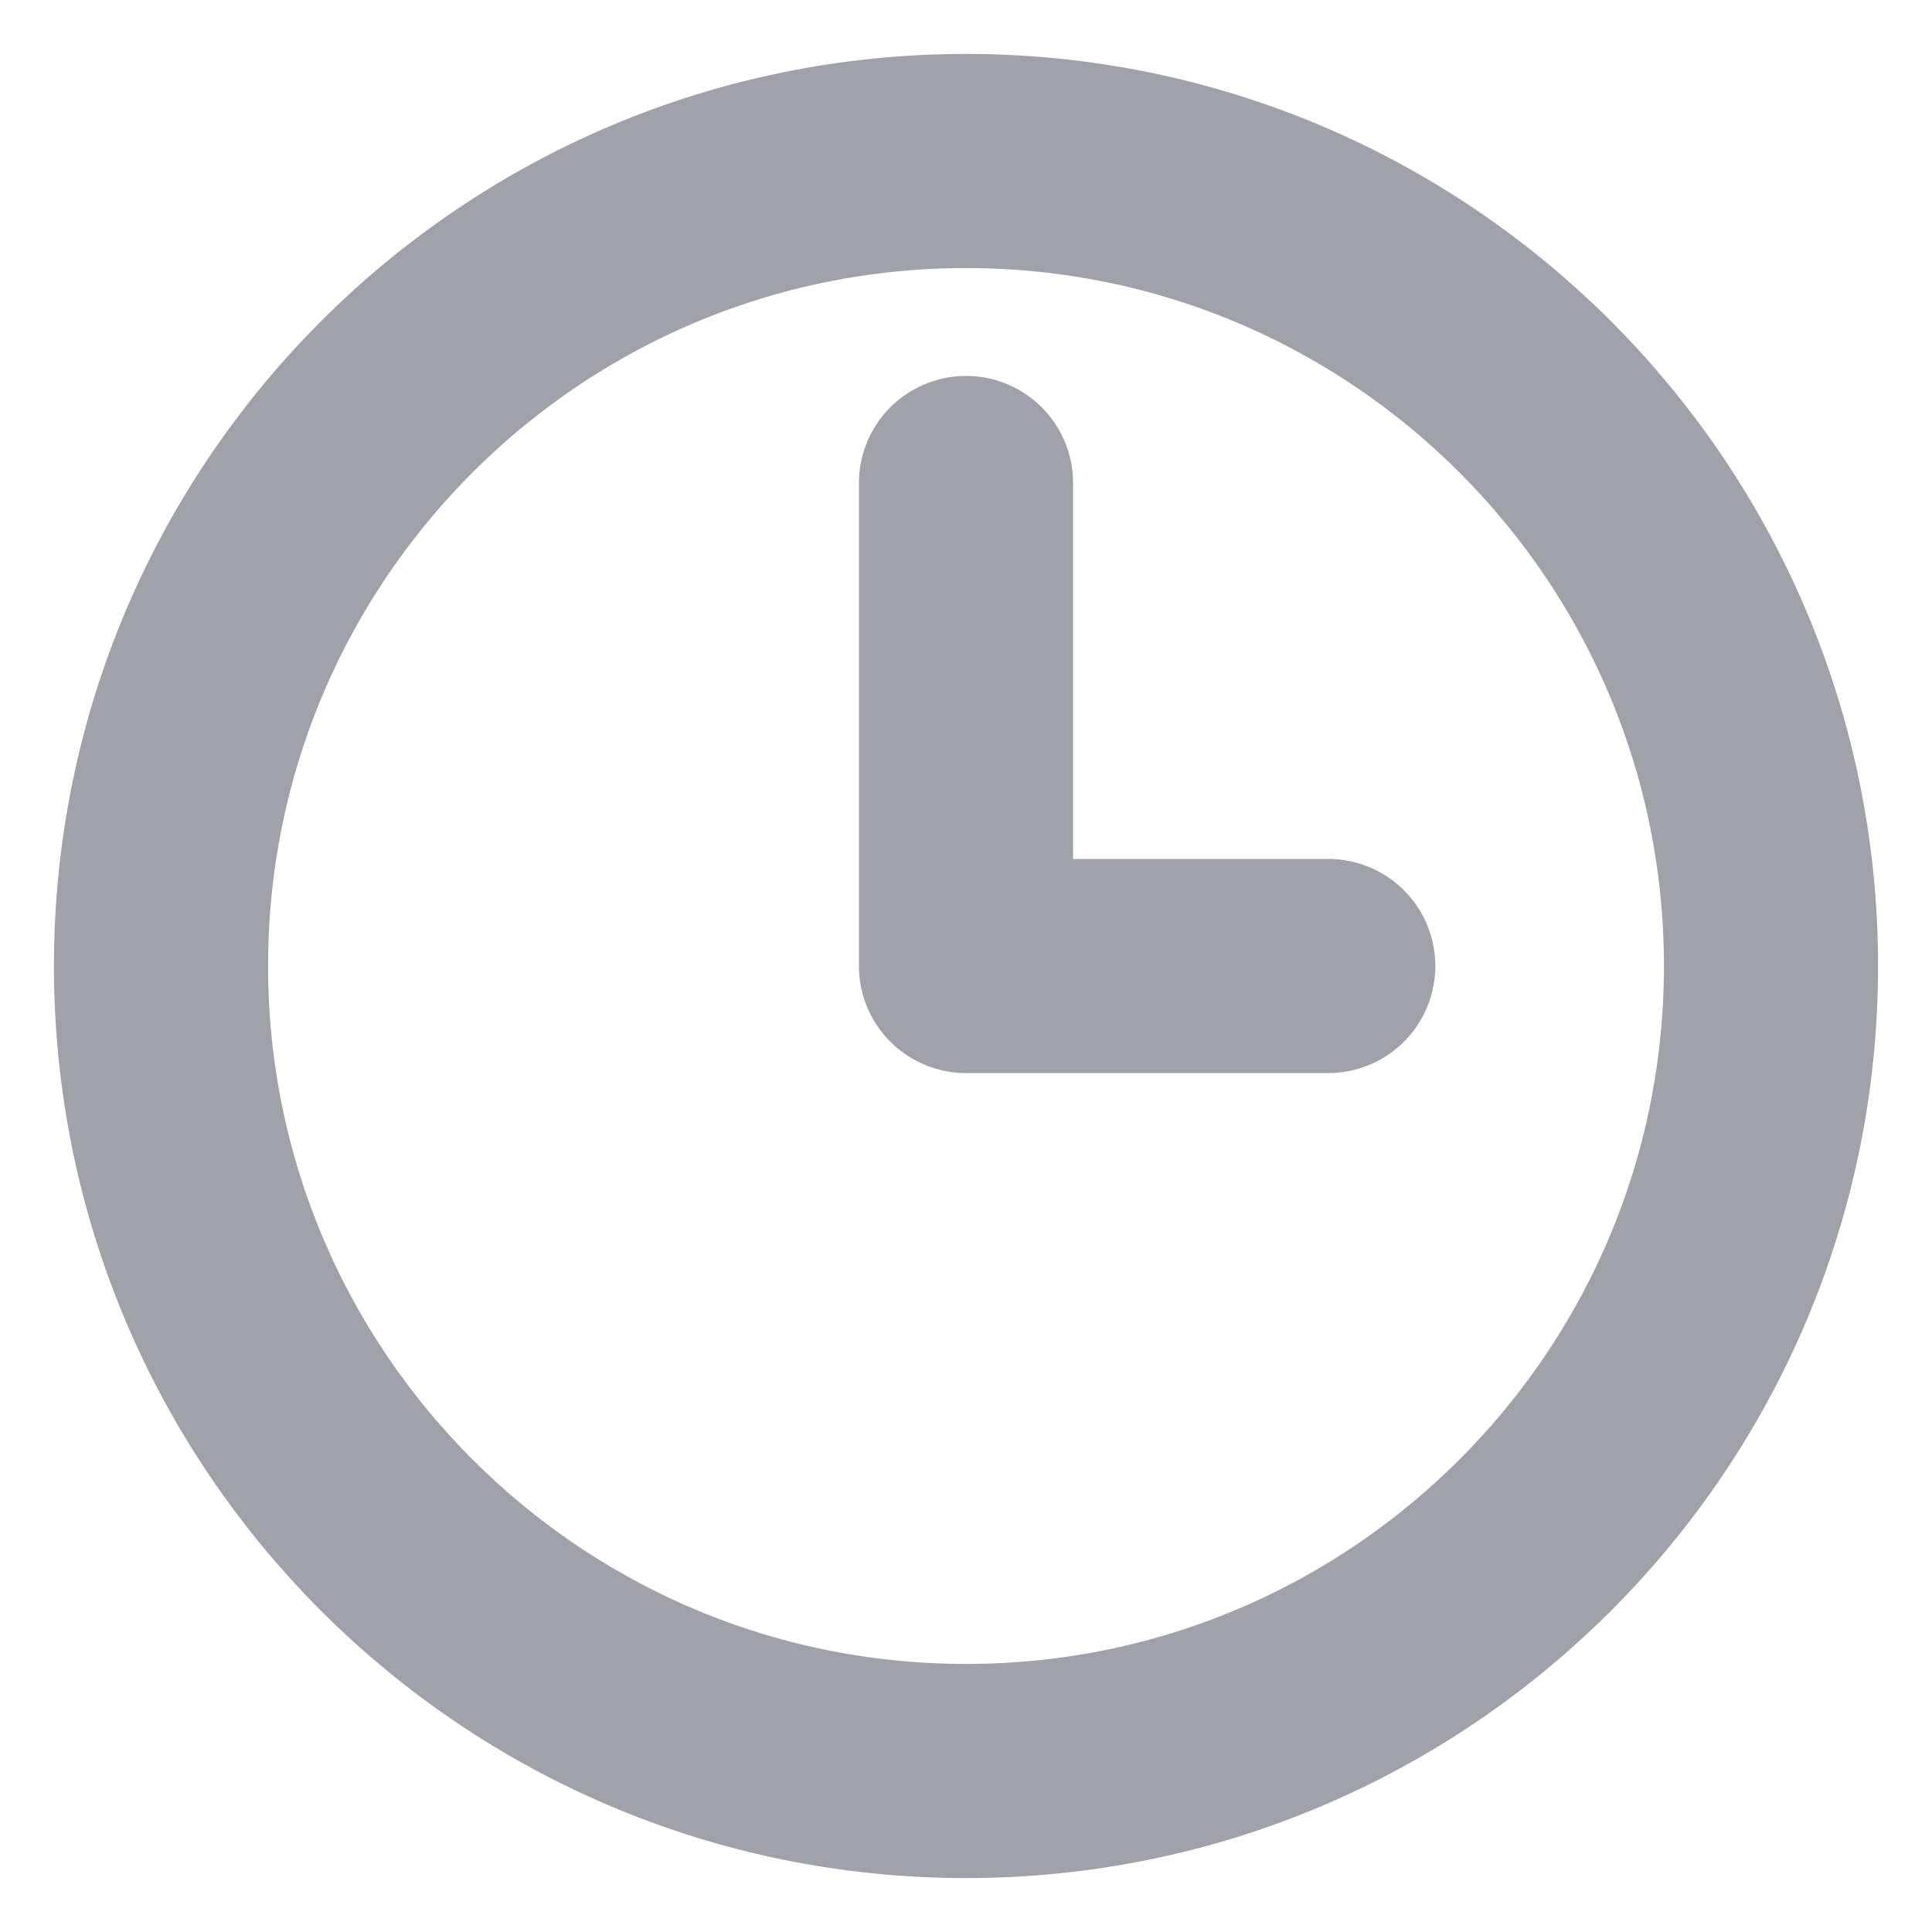 <svg width="12" height="12" viewBox="0 0 12 12" fill="none" xmlns="http://www.w3.org/2000/svg">
<g clip-path="url(#clip0_1_896)">
<path d="M6 3V6H8.25M11 6C11 8.761 8.761 11 6 11C3.239 11 1 8.761 1 6C1 3.239 3.239 1 6 1C8.761 1 11 3.239 11 6Z" stroke="#A1A1AA" stroke-width="1.33" stroke-linecap="round" stroke-linejoin="round"/>
</g>
<defs>
<clipPath id="clip0_1_896">
<rect width="12" height="12" fill="white"/>
</clipPath>
</defs>
</svg>
